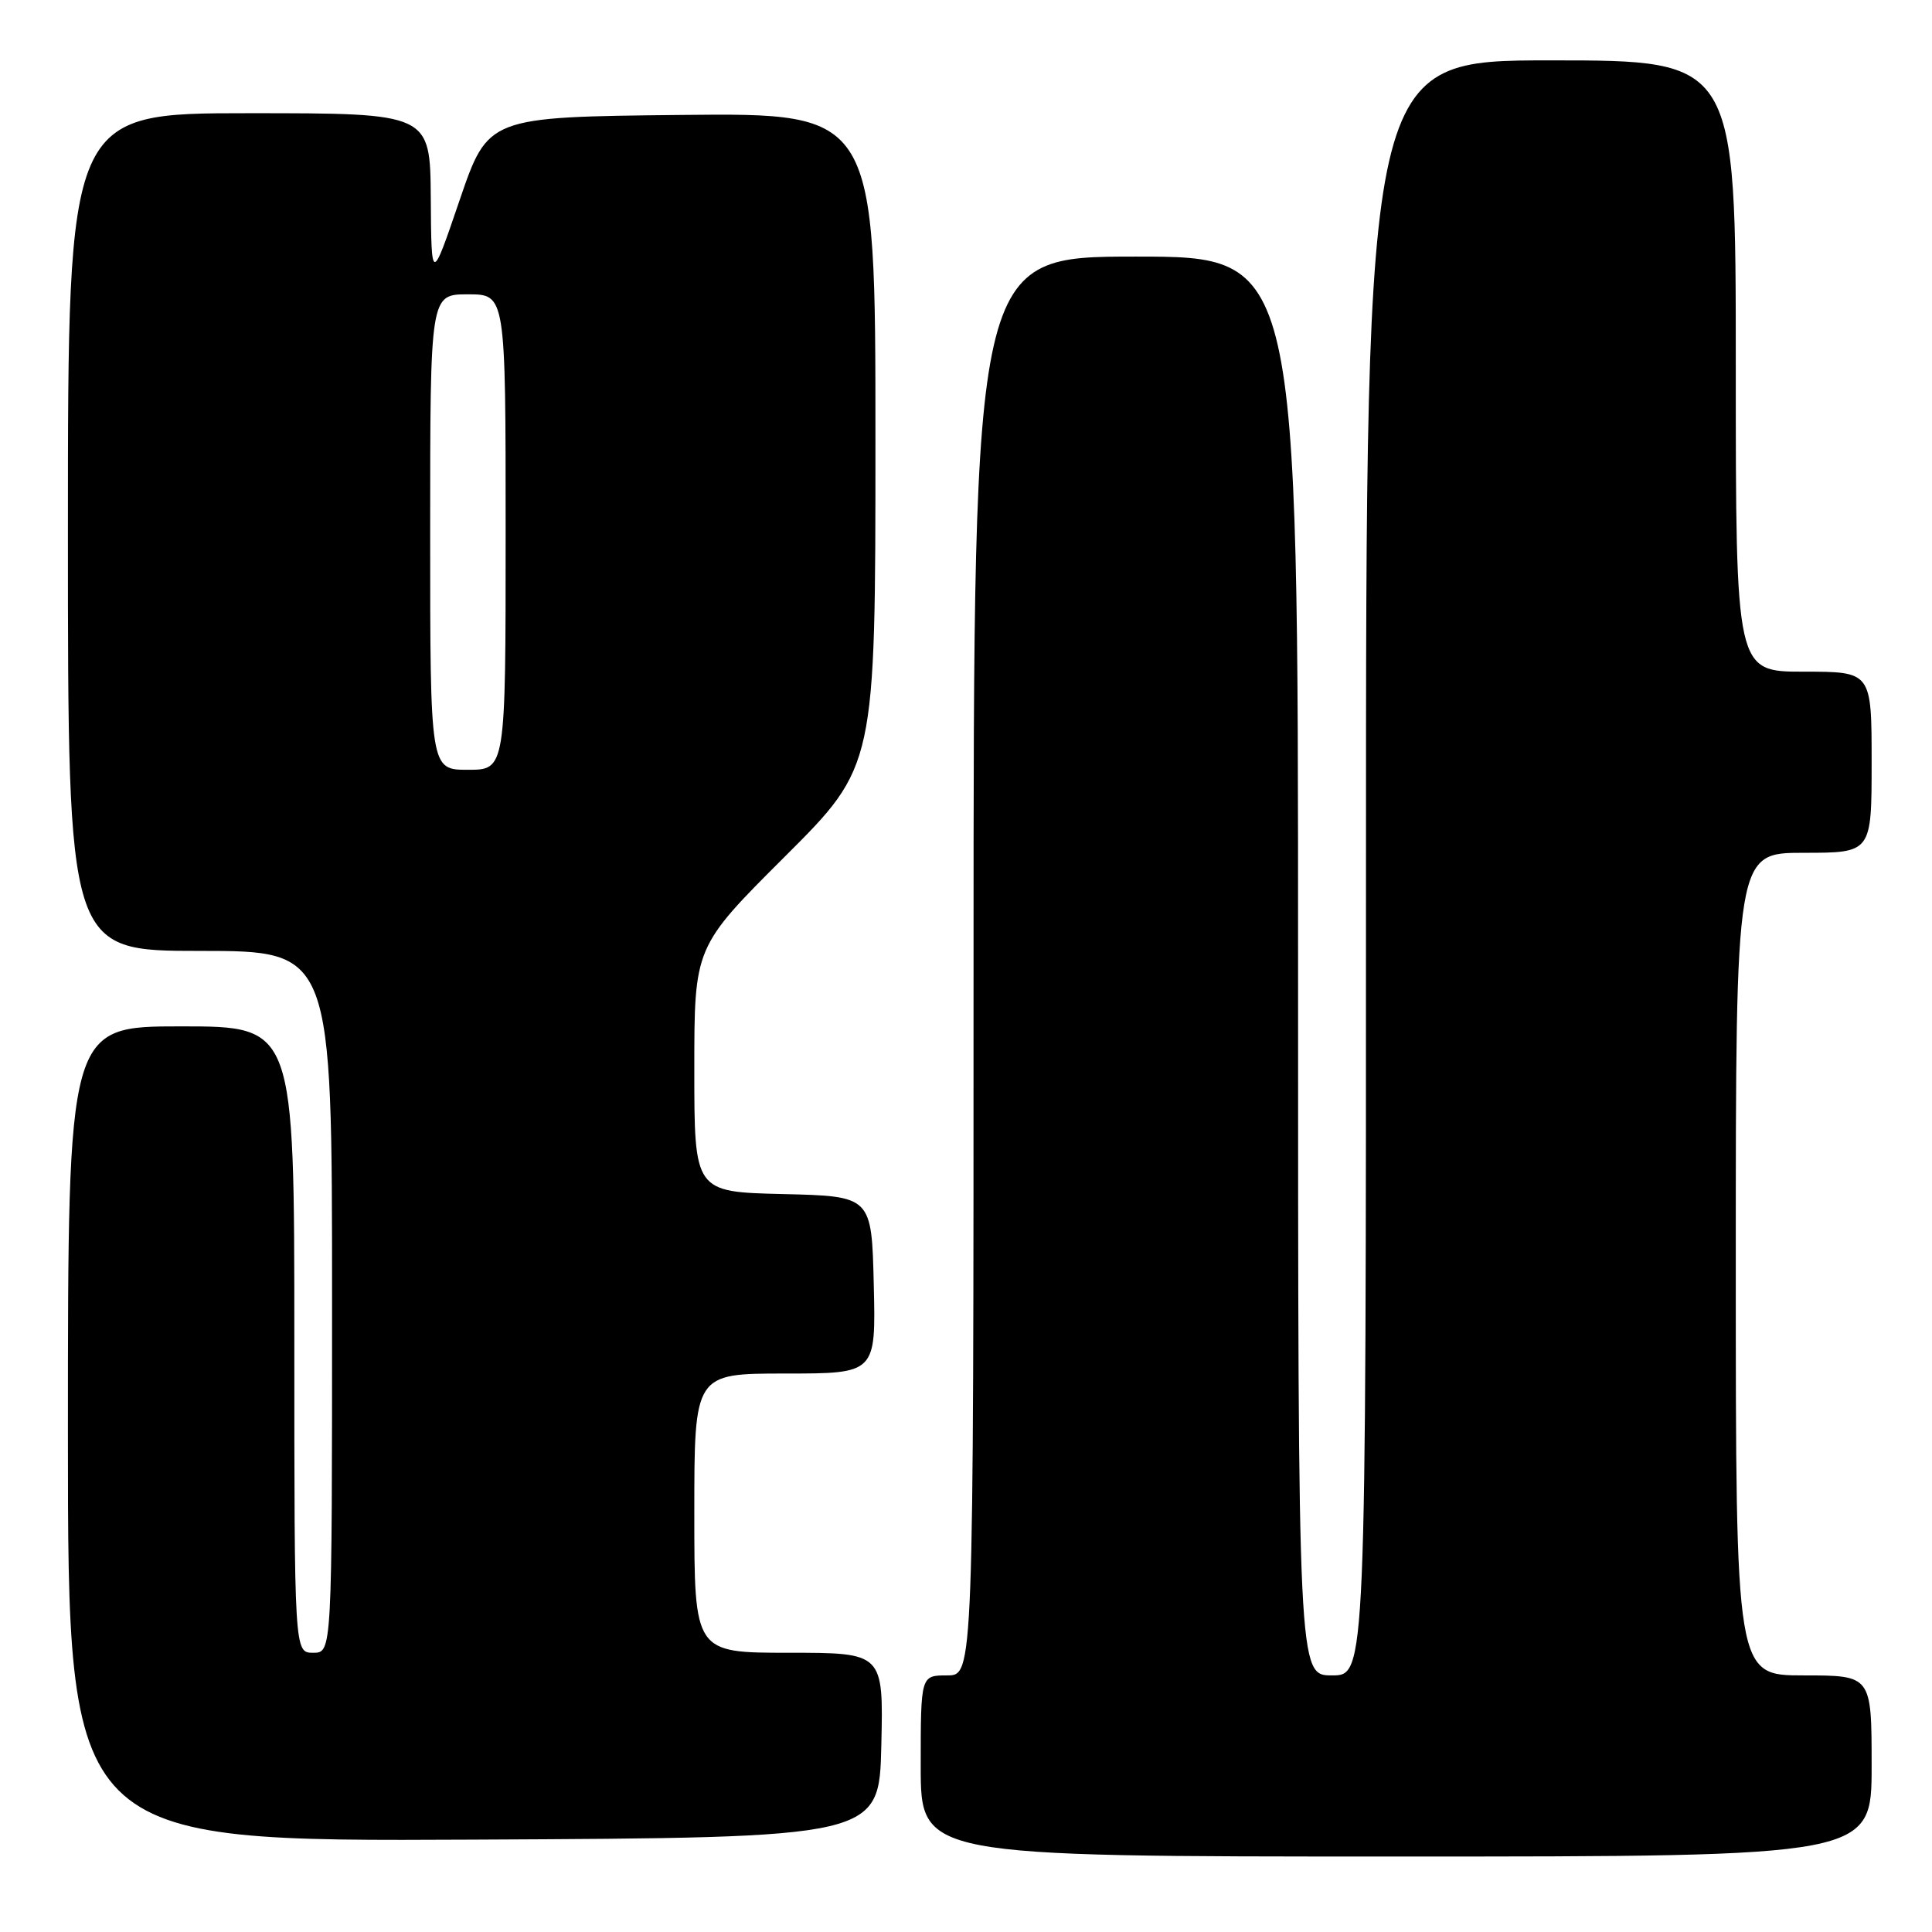 <?xml version="1.0" encoding="UTF-8" standalone="no"?>
<!DOCTYPE svg PUBLIC "-//W3C//DTD SVG 1.1//EN" "http://www.w3.org/Graphics/SVG/1.1/DTD/svg11.dtd" >
<svg xmlns="http://www.w3.org/2000/svg" xmlns:xlink="http://www.w3.org/1999/xlink" version="1.1" viewBox="0 0 256 256">
 <g >
 <path fill="currentColor"
d=" M 248.00 234.00 C 248.00 222.00 248.00 222.00 239.00 222.00 C 230.00 222.00 230.00 222.00 230.00 167.50 C 230.00 113.00 230.00 113.00 239.00 113.00 C 248.00 113.00 248.00 113.00 248.00 101.00 C 248.00 89.00 248.00 89.00 239.00 89.00 C 230.00 89.00 230.00 89.00 230.00 48.50 C 230.00 8.00 230.00 8.00 205.50 8.00 C 181.00 8.00 181.00 8.00 181.00 115.00 C 181.00 222.00 181.00 222.00 176.50 222.00 C 172.00 222.00 172.00 222.00 172.00 128.00 C 172.00 34.00 172.00 34.00 150.50 34.00 C 129.00 34.00 129.00 34.00 129.00 128.00 C 129.00 222.00 129.00 222.00 125.50 222.00 C 122.00 222.00 122.00 222.00 122.00 234.00 C 122.00 246.00 122.00 246.00 185.00 246.00 C 248.00 246.00 248.00 246.00 248.00 234.00 Z  M 116.78 231.25 C 117.06 219.00 117.06 219.00 104.53 219.00 C 92.00 219.00 92.00 219.00 92.00 200.50 C 92.00 182.00 92.00 182.00 104.03 182.00 C 116.06 182.00 116.06 182.00 115.78 170.25 C 115.50 158.50 115.50 158.50 103.75 158.22 C 92.00 157.94 92.00 157.94 92.00 141.70 C 92.00 125.47 92.00 125.47 104.00 113.50 C 116.00 101.53 116.00 101.53 116.00 58.25 C 116.00 14.97 116.00 14.97 90.33 15.23 C 64.67 15.50 64.67 15.50 60.91 26.50 C 57.16 37.50 57.16 37.50 57.08 26.25 C 57.00 15.00 57.00 15.00 33.00 15.00 C 9.00 15.00 9.00 15.00 9.00 70.50 C 9.00 126.00 9.00 126.00 26.50 126.00 C 44.00 126.00 44.00 126.00 44.00 172.50 C 44.00 219.00 44.00 219.00 41.50 219.00 C 39.00 219.00 39.00 219.00 39.00 177.50 C 39.00 136.00 39.00 136.00 24.00 136.00 C 9.00 136.00 9.00 136.00 9.00 190.01 C 9.00 244.02 9.00 244.02 62.75 243.76 C 116.50 243.50 116.50 243.50 116.78 231.25 Z  M 57.00 70.50 C 57.00 39.00 57.00 39.00 62.00 39.00 C 67.00 39.00 67.00 39.00 67.00 70.50 C 67.00 102.00 67.00 102.00 62.00 102.00 C 57.00 102.00 57.00 102.00 57.00 70.50 Z "/>
</g>
</svg>
